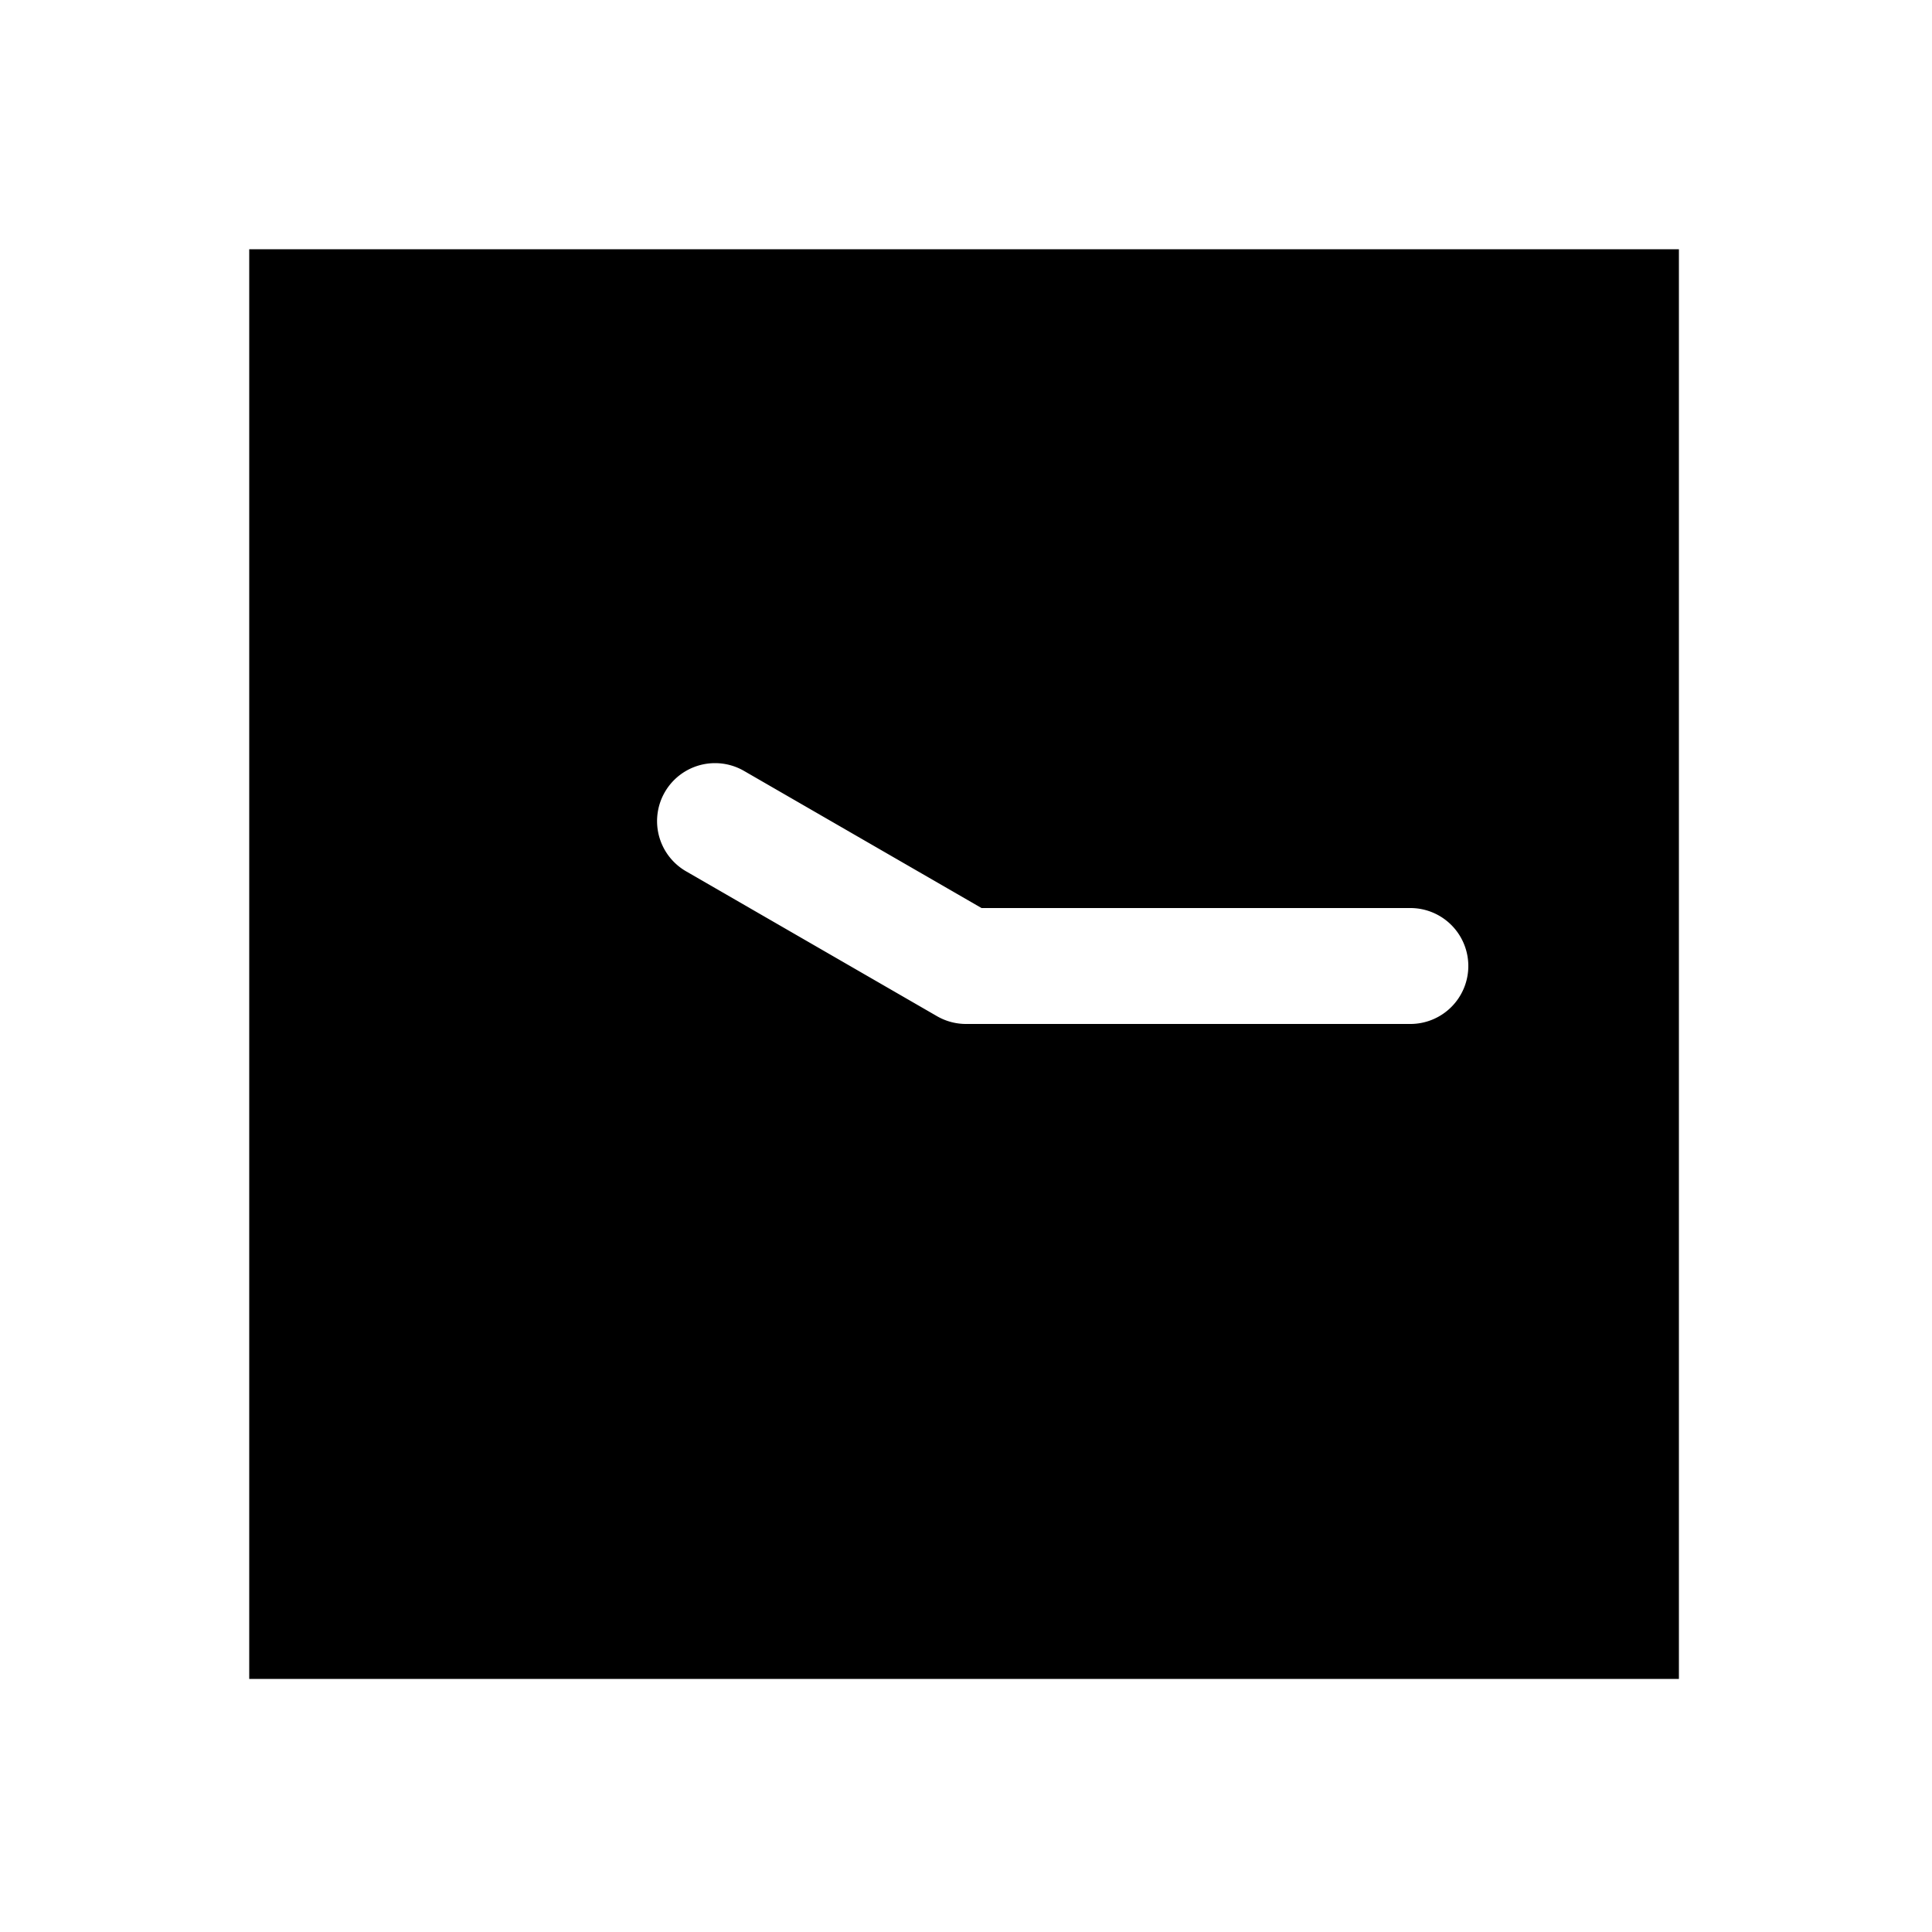 <?xml version="1.0" encoding="UTF-8" standalone="no"?>
<svg
   height="1000"
   width="1000"
   version="1.1"
   viewBox="0 0 1000 1000"
   id="svg7"
   sodipodi:docname="clock_10_15.svg"
   xmlns:inkscape="http://www.inkscape.org/namespaces/inkscape"
   xmlns:sodipodi="http://sodipodi.sourceforge.net/DTD/sodipodi-0.dtd"
   xmlns="http://www.w3.org/2000/svg"
   xmlns:svg="http://www.w3.org/2000/svg">
  <defs
     id="defs11" />
  <sodipodi:namedview
     id="namedview9"
     pagecolor="#ffffff"
     bordercolor="#000000"
     borderopacity="0.25"
     inkscape:showpageshadow="2"
     inkscape:pageopacity="0.0"
     inkscape:pagecheckerboard="0"
     inkscape:deskcolor="#d1d1d1" />
  <path
     id="path15"
     style="color:#000000;fill:#000000;stroke-width:60;-inkscape-stroke:none"
     d="M 129 129 L 129 159 L 129 869 L 869 869 L 869 129 L 129 129 z M 370.096 395 A 30 30 0 0 1 385.096 399.02 L 508.039 470 L 730 470 A 30 30 0 0 1 760 500 A 30 30 0 0 1 730 530 L 500 530 A 30.003 30.003 0 0 1 485 525.98 L 355.096 450.98 A 30 30 0 0 1 340.354 421.084 A 30 30 0 0 1 344.115 410 A 30 30 0 0 1 370.096 395 z " />
</svg>
